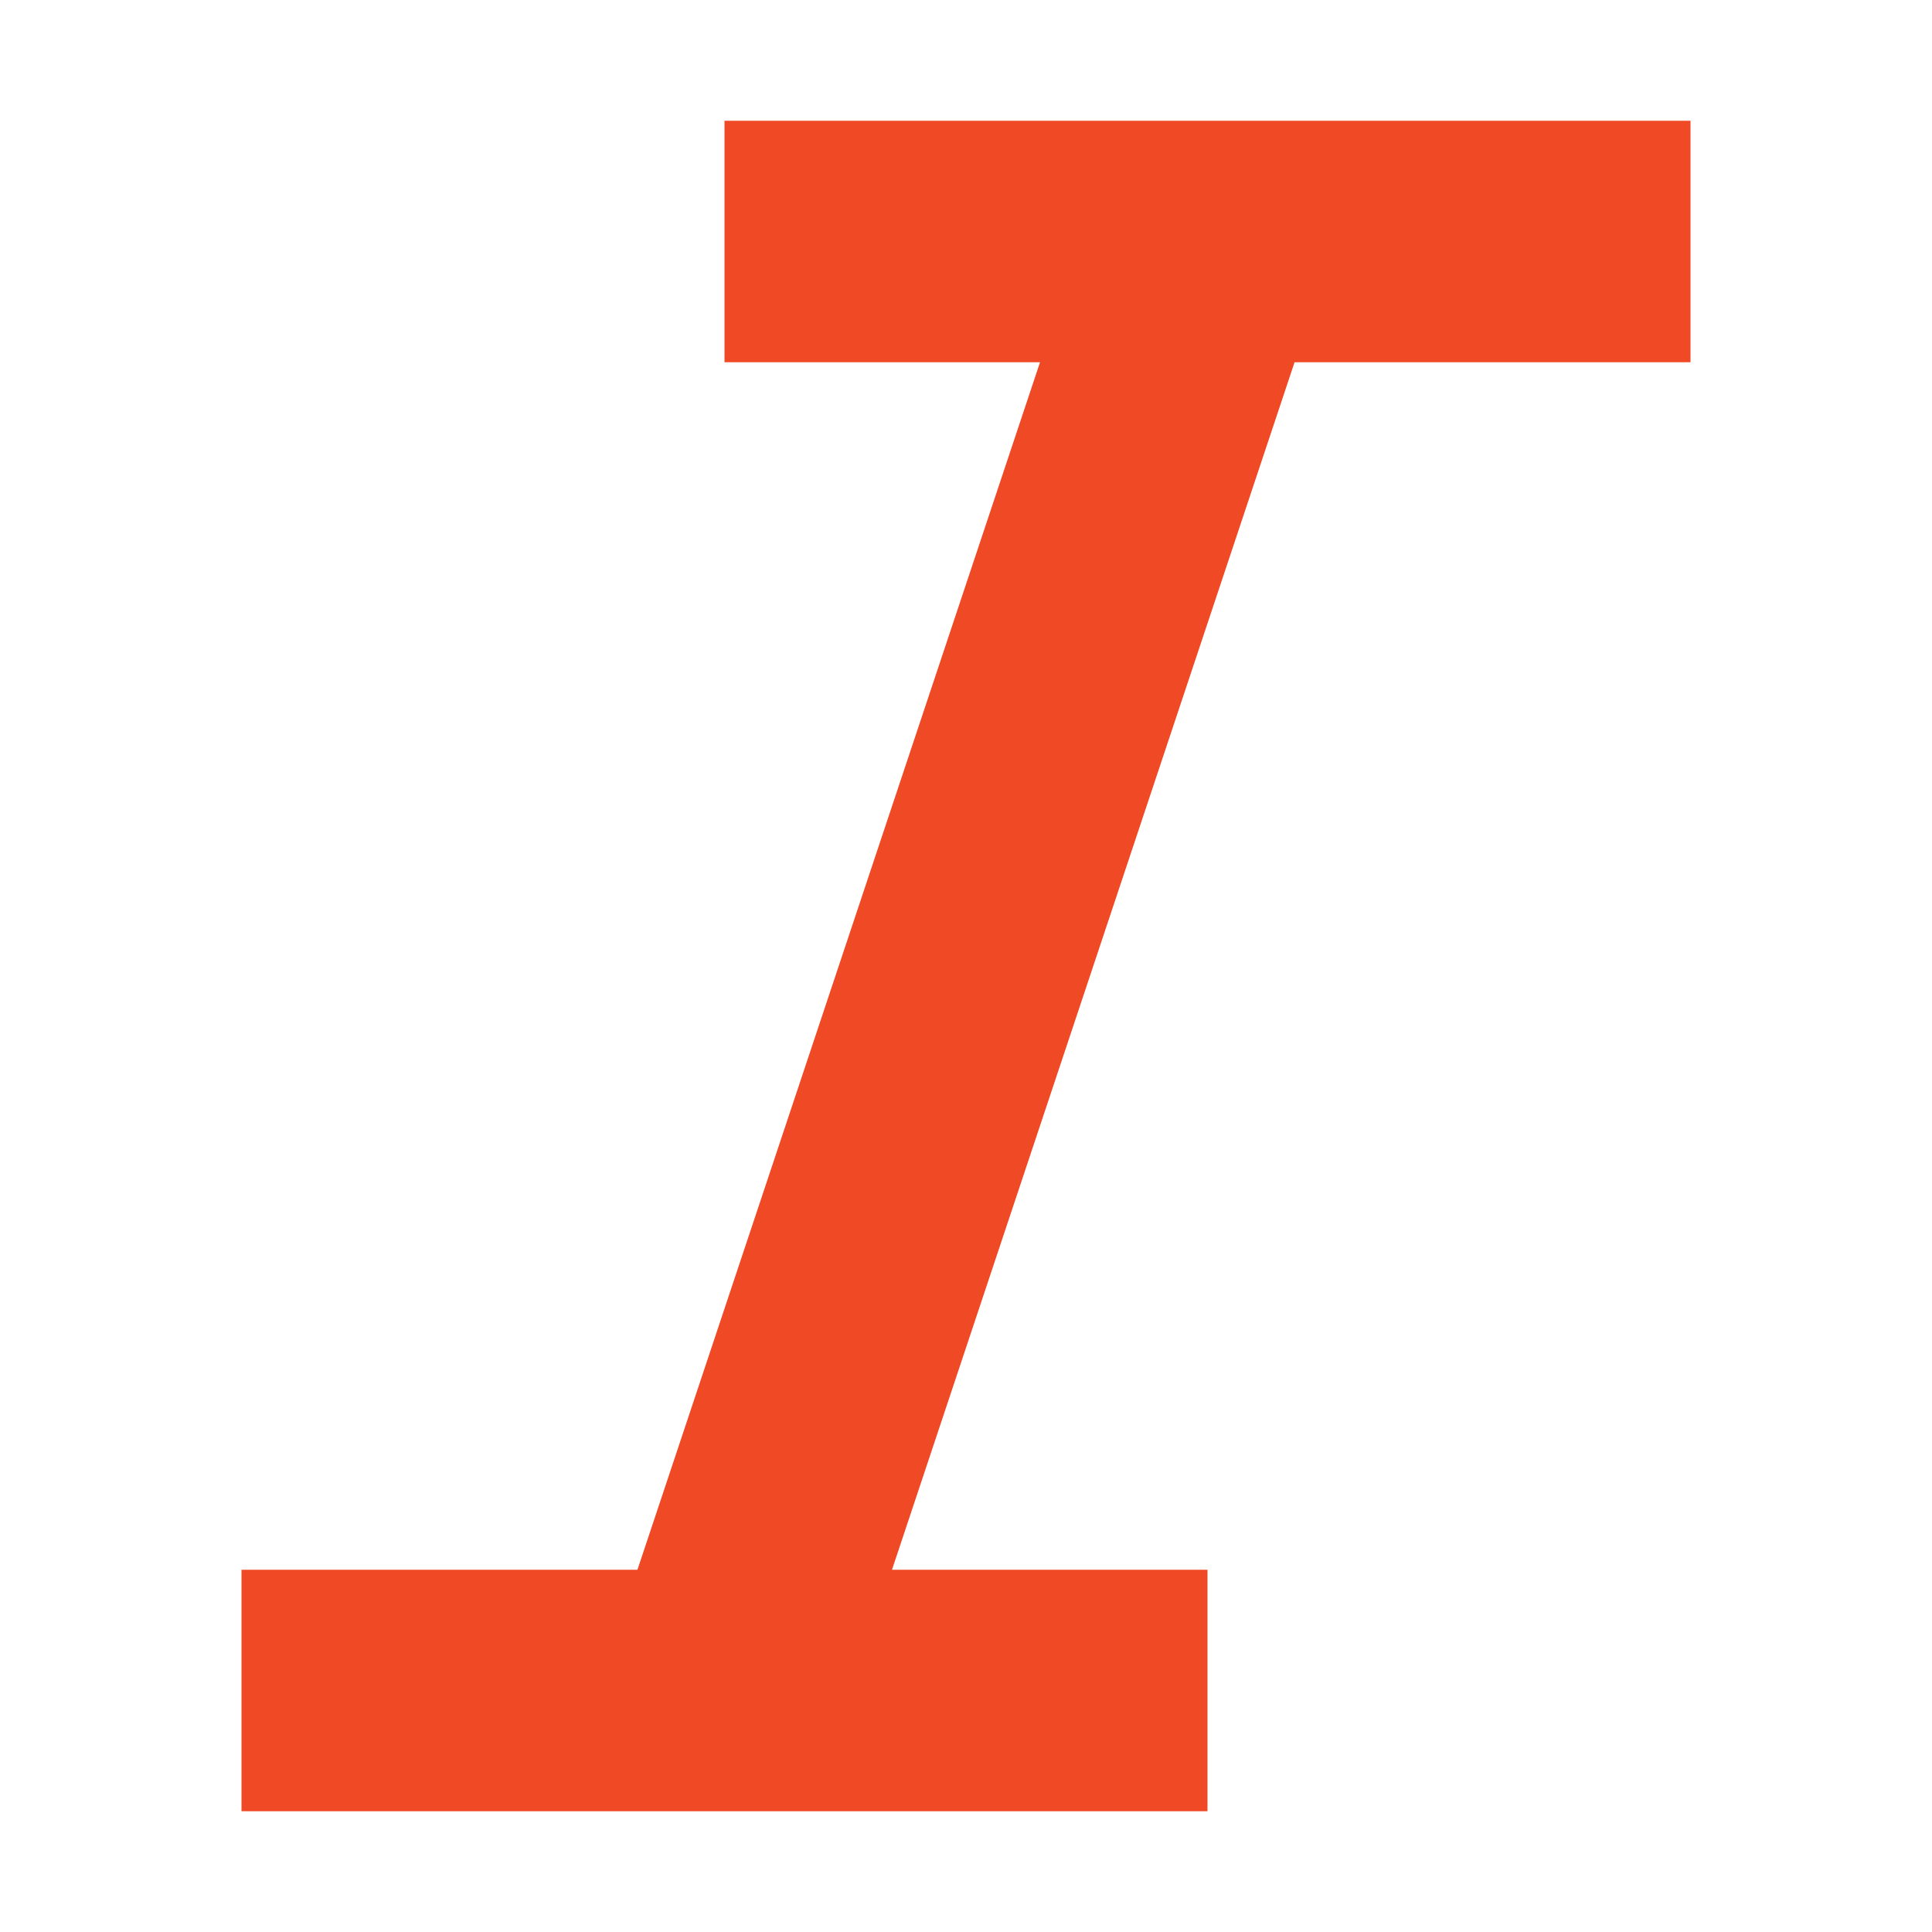 <?xml version="1.0" standalone="no"?><!DOCTYPE svg PUBLIC "-//W3C//DTD SVG 1.1//EN" "http://www.w3.org/Graphics/SVG/1.1/DTD/svg11.dtd"><svg t="1700730219417" class="icon" viewBox="0 0 1024 1024" version="1.1" xmlns="http://www.w3.org/2000/svg" p-id="31698" xmlns:xlink="http://www.w3.org/1999/xlink" width="32" height="32"><path d="M896 64H384v128h167.232L337.856 832H128v128h512v-128H472.768l213.376-640H896V64z" fill="#F04925" p-id="31699"></path></svg>